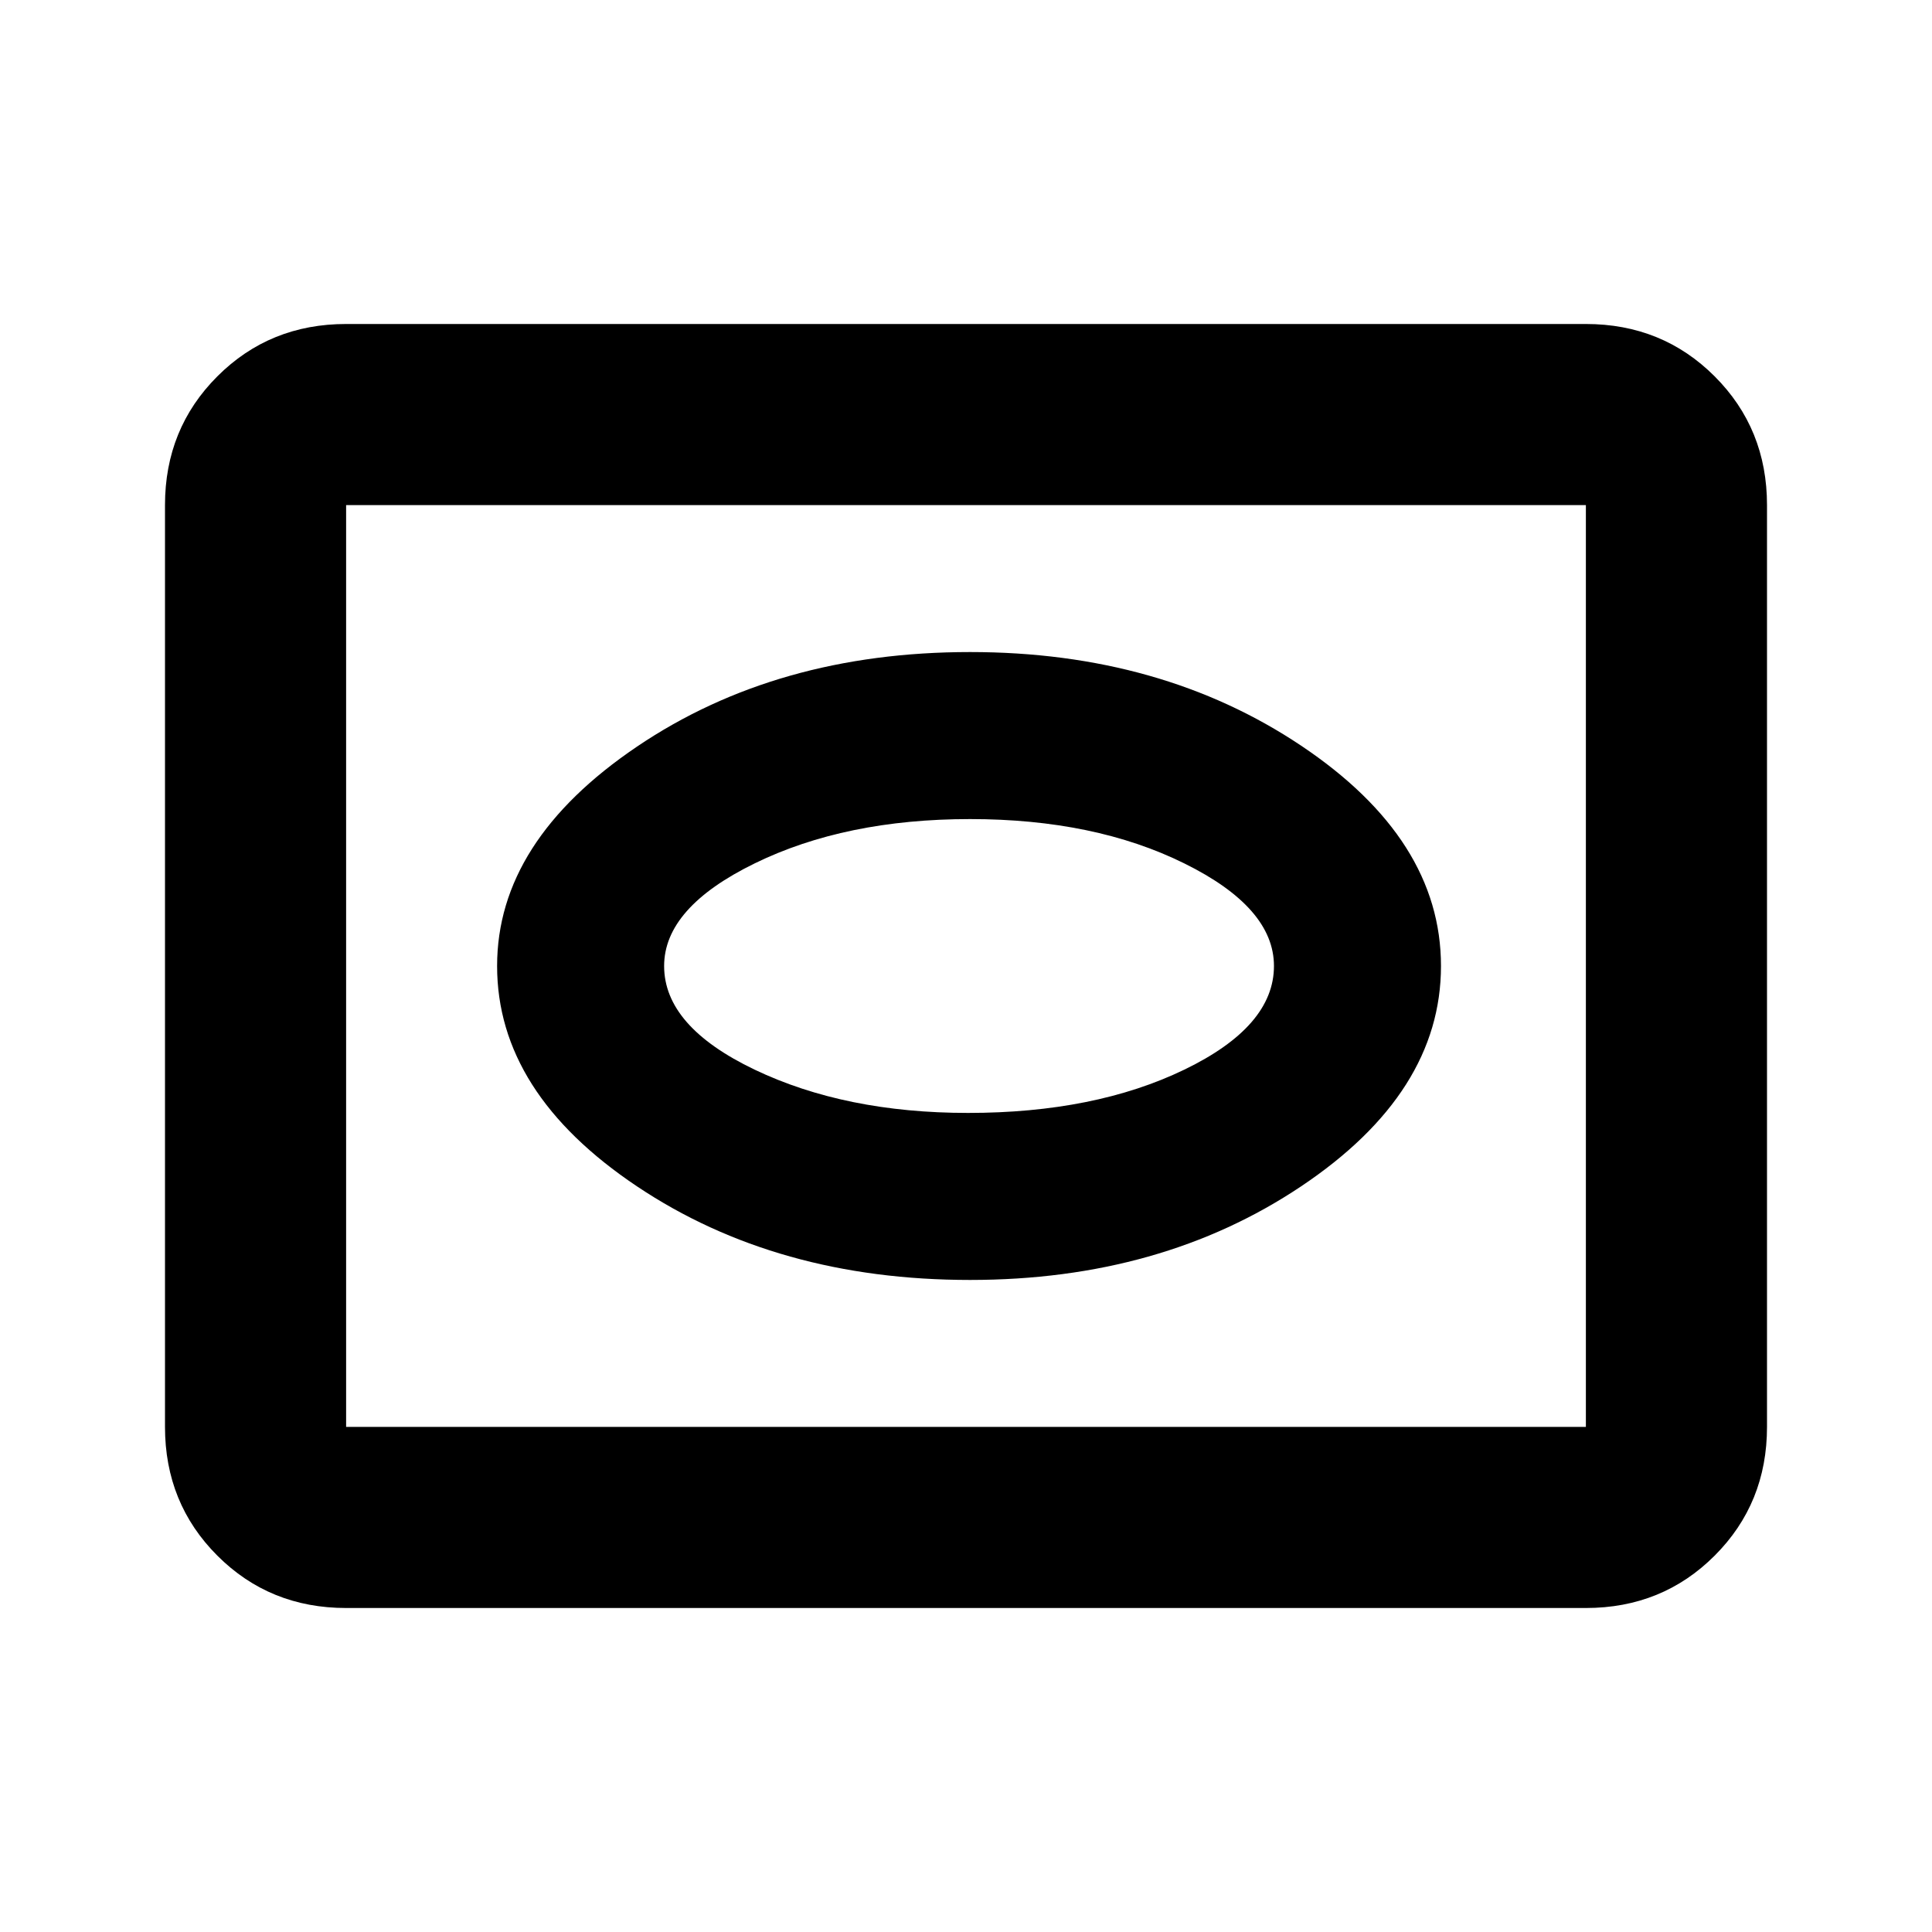 <svg xmlns="http://www.w3.org/2000/svg" height="20" width="20"><path d="M10.042 13.25Q12.021 13.25 13.469 12.281Q14.917 11.312 14.917 10Q14.917 8.688 13.469 7.719Q12.021 6.75 10.042 6.75Q8.042 6.75 6.594 7.729Q5.146 8.708 5.146 10Q5.146 11.312 6.594 12.281Q8.042 13.25 10.042 13.25ZM10.021 11.521Q8.75 11.521 7.812 11.073Q6.875 10.625 6.875 10Q6.875 9.396 7.812 8.938Q8.75 8.479 10.042 8.479Q11.333 8.479 12.26 8.938Q13.188 9.396 13.188 10Q13.188 10.625 12.26 11.073Q11.333 11.521 10.021 11.521ZM3.583 16.646Q2.792 16.646 2.25 16.104Q1.708 15.562 1.708 14.771V5.229Q1.708 4.438 2.25 3.896Q2.792 3.354 3.583 3.354H16.417Q17.208 3.354 17.75 3.896Q18.292 4.438 18.292 5.229V14.771Q18.292 15.562 17.75 16.104Q17.208 16.646 16.417 16.646ZM3.583 14.771H16.417Q16.417 14.771 16.417 14.771Q16.417 14.771 16.417 14.771V5.229Q16.417 5.229 16.417 5.229Q16.417 5.229 16.417 5.229H3.583Q3.583 5.229 3.583 5.229Q3.583 5.229 3.583 5.229V14.771Q3.583 14.771 3.583 14.771Q3.583 14.771 3.583 14.771ZM10 10Q10 10 10 10Q10 10 10 10Q10 10 10 10Q10 10 10 10Q10 10 10 10Q10 10 10 10Q10 10 10 10Q10 10 10 10Z"/></svg>